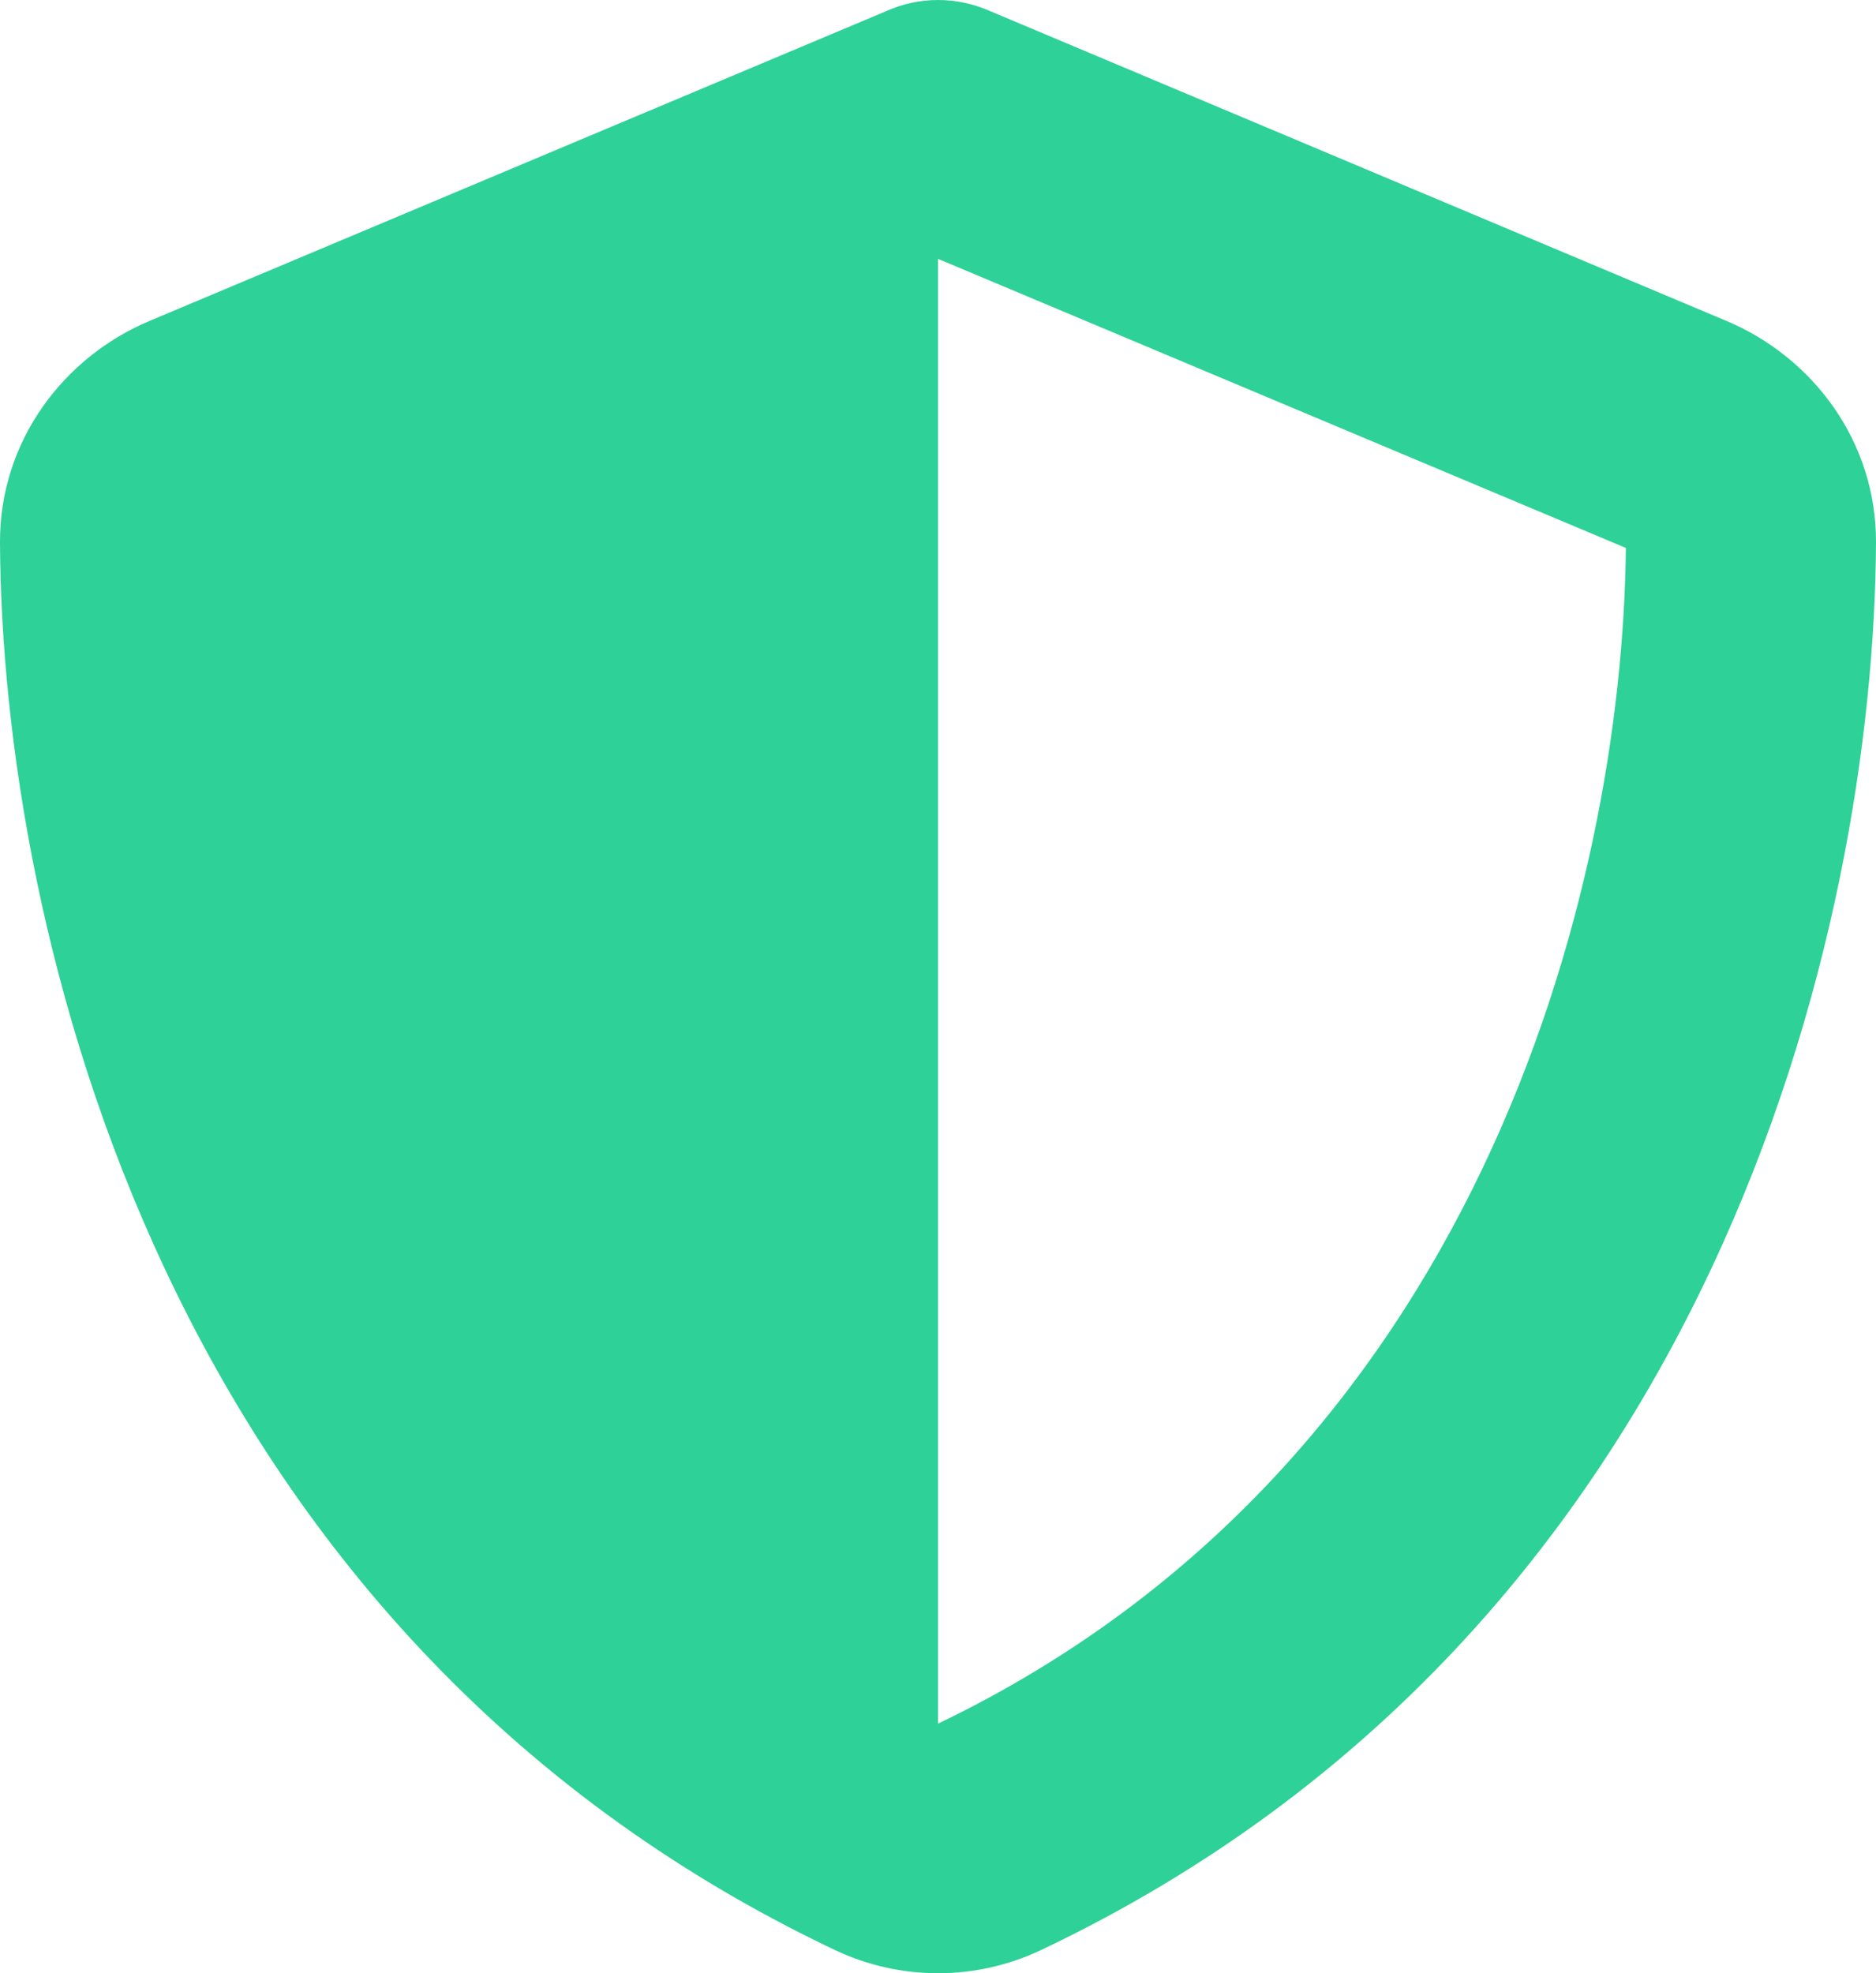 <svg width="58" height="61" viewBox="0 0 58 61" fill="none" xmlns="http://www.w3.org/2000/svg">
<path d="M29 0C29.556 0 30.112 0.12 30.619 0.347L53.372 9.919C56.03 11.033 58.012 13.633 58 16.771C57.94 28.655 53.01 50.398 32.19 60.281C30.172 61.24 27.828 61.24 25.81 60.281C4.99 50.398 0.06 28.655 5.49609e-05 16.771C-0.012 13.633 1.97 11.033 4.628 9.919L27.393 0.347C27.888 0.12 28.444 0 29 0ZM29 8.002V53.285C45.675 45.283 50.158 27.565 50.267 16.939L29 8.002Z" fill="#2ED198"/>
</svg>
